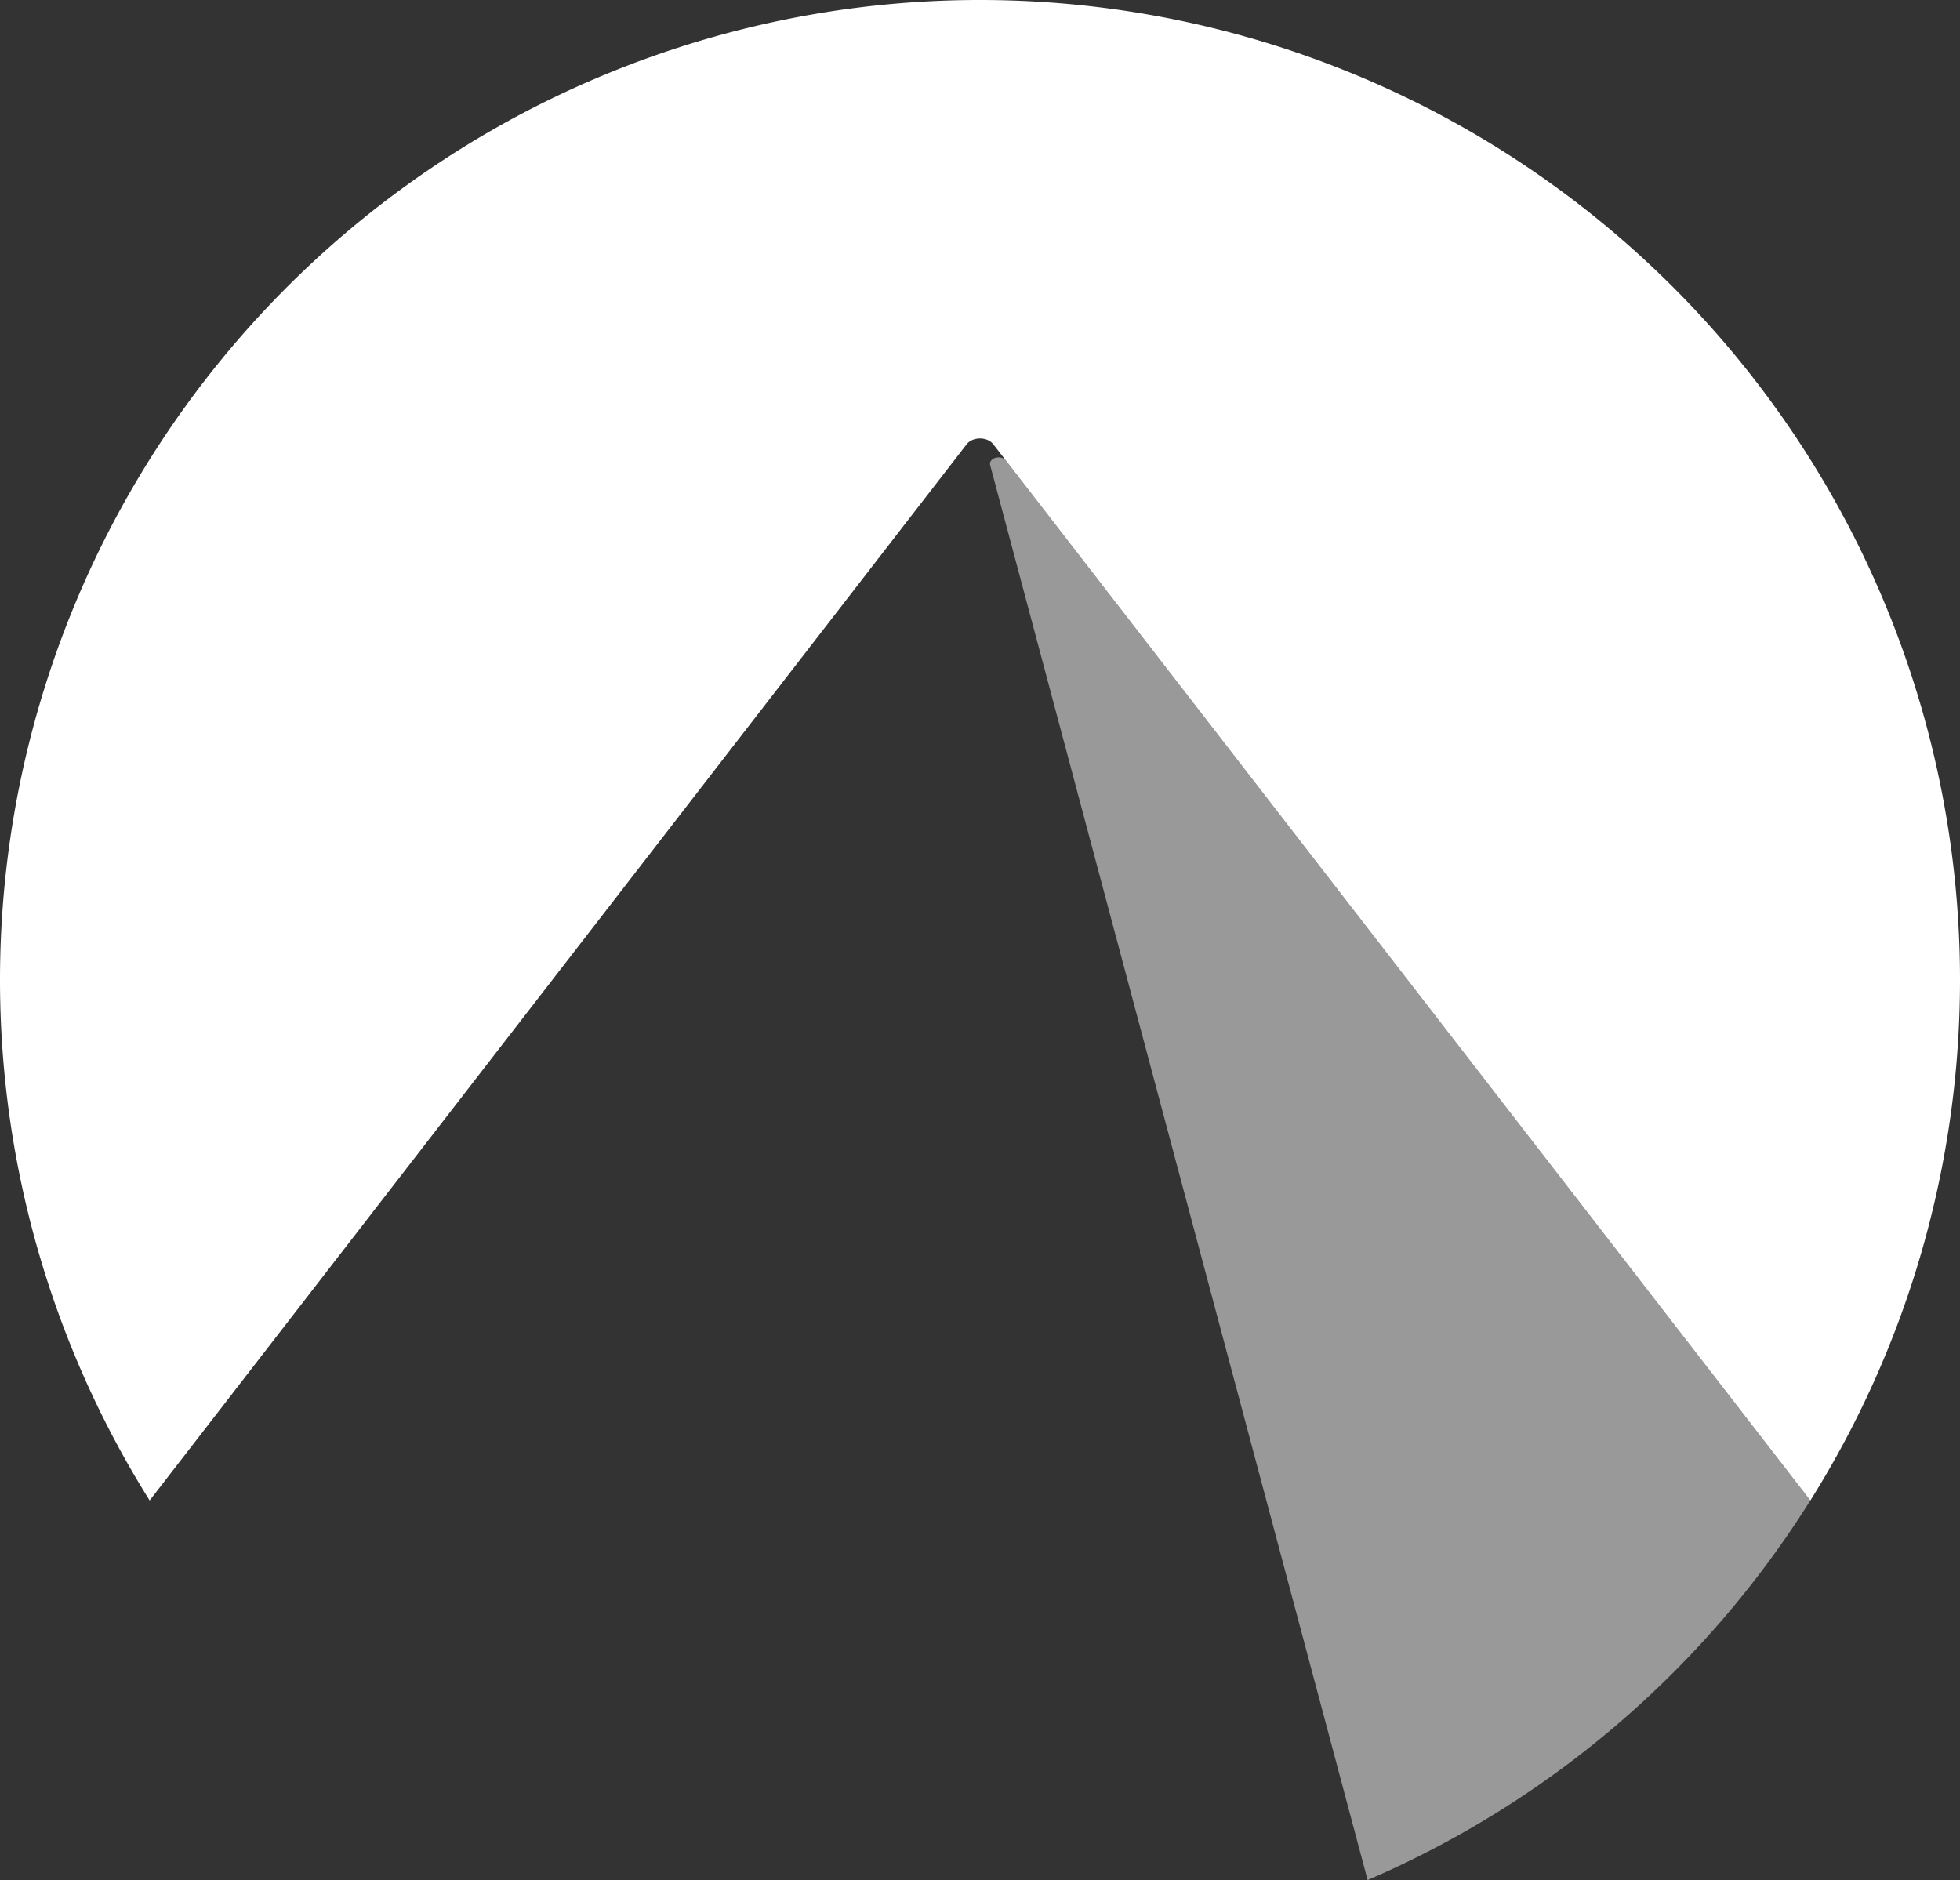 <?xml version="1.0" encoding="UTF-8" standalone="no"?>
<!-- Created with Inkscape (http://www.inkscape.org/) -->

<svg
   width="52.126"
   height="50"
   viewBox="0 0 52.126 50"
   version="1.1"
   id="svg5"
   inkscape:version="1.2.2 (b0a8486541, 2022-12-01)"
   sodipodi:docname="intro-vid-bg.svg"
   inkscape:export-filename="intro-vid-bg.png"
   inkscape:export-xdpi="96"
   inkscape:export-ydpi="96"
   xml:space="preserve"
   xmlns:inkscape="http://www.inkscape.org/namespaces/inkscape"
   xmlns:sodipodi="http://sodipodi.sourceforge.net/DTD/sodipodi-0.dtd"
   xmlns="http://www.w3.org/2000/svg"
   xmlns:svg="http://www.w3.org/2000/svg"><rect x="0" y="0" width="52.126" height="50" fill="#333333" stroke="none"/><sodipodi:namedview
     id="namedview7"
     pagecolor="#ffffff"
     bordercolor="#000000"
     borderopacity="0.25"
     inkscape:showpageshadow="2"
     inkscape:pageopacity="0.0"
     inkscape:pagecheckerboard="0"
     inkscape:deskcolor="#d1d1d1"
     inkscape:document-units="px"
     showgrid="false"
     inkscape:zoom="1.0126365"
     inkscape:cx="433.02803"
     inkscape:cy="304.65028"
     inkscape:window-width="1920"
     inkscape:window-height="1003"
     inkscape:window-x="0"
     inkscape:window-y="0"
     inkscape:window-maximized="1"
     inkscape:current-layer="layer1" /><defs
     id="defs2" /><g
     inkscape:label="Layer 1"
     inkscape:groupmode="layer"
     id="layer1"
     transform="translate(-305.04,-550.97)"><g
       id="g2075"><path
         id="path6733"
         style="font-variation-settings:normal;opacity:0.5;vector-effect:none;fill:#ffffff;fill-opacity:1;stroke:none;stroke-width:1.1;stroke-linecap:butt;stroke-linejoin:miter;stroke-miterlimit:2;stroke-dasharray:none;stroke-dashoffset:0;stroke-opacity:1;paint-order:stroke markers fill;stop-color:#000000"
         d="m 331.593,563.135 a 0.227,0.17 0 0 0 -0.221,0.201 l 10.04,37.634 a 26.063,26.063 0 0 0 11.773,-10.094 l -21.394,-27.658 a 0.227,0.17 0 0 0 -0.199,-0.084 z" /><path
         id="circle6810"
         style="fill:#ffffff;fill-opacity:1;stroke:none;stroke-width:0.602px;stroke-opacity:1;paint-order:stroke markers fill;stop-color:#000000"
         d="m 331.005,550.97 a 26.063,26.063 0 0 0 -25.965,26.063 26.063,26.063 0 0 0 3.98,13.843 l 21.73,-28.093 a 0.407,0.304 0 0 1 0.705,0 l 21.731,28.094 a 26.063,26.063 0 0 0 3.98,-13.844 26.063,26.063 0 0 0 -26.063,-26.063 26.063,26.063 0 0 0 -0.098,0 z" /></g></g></svg>
